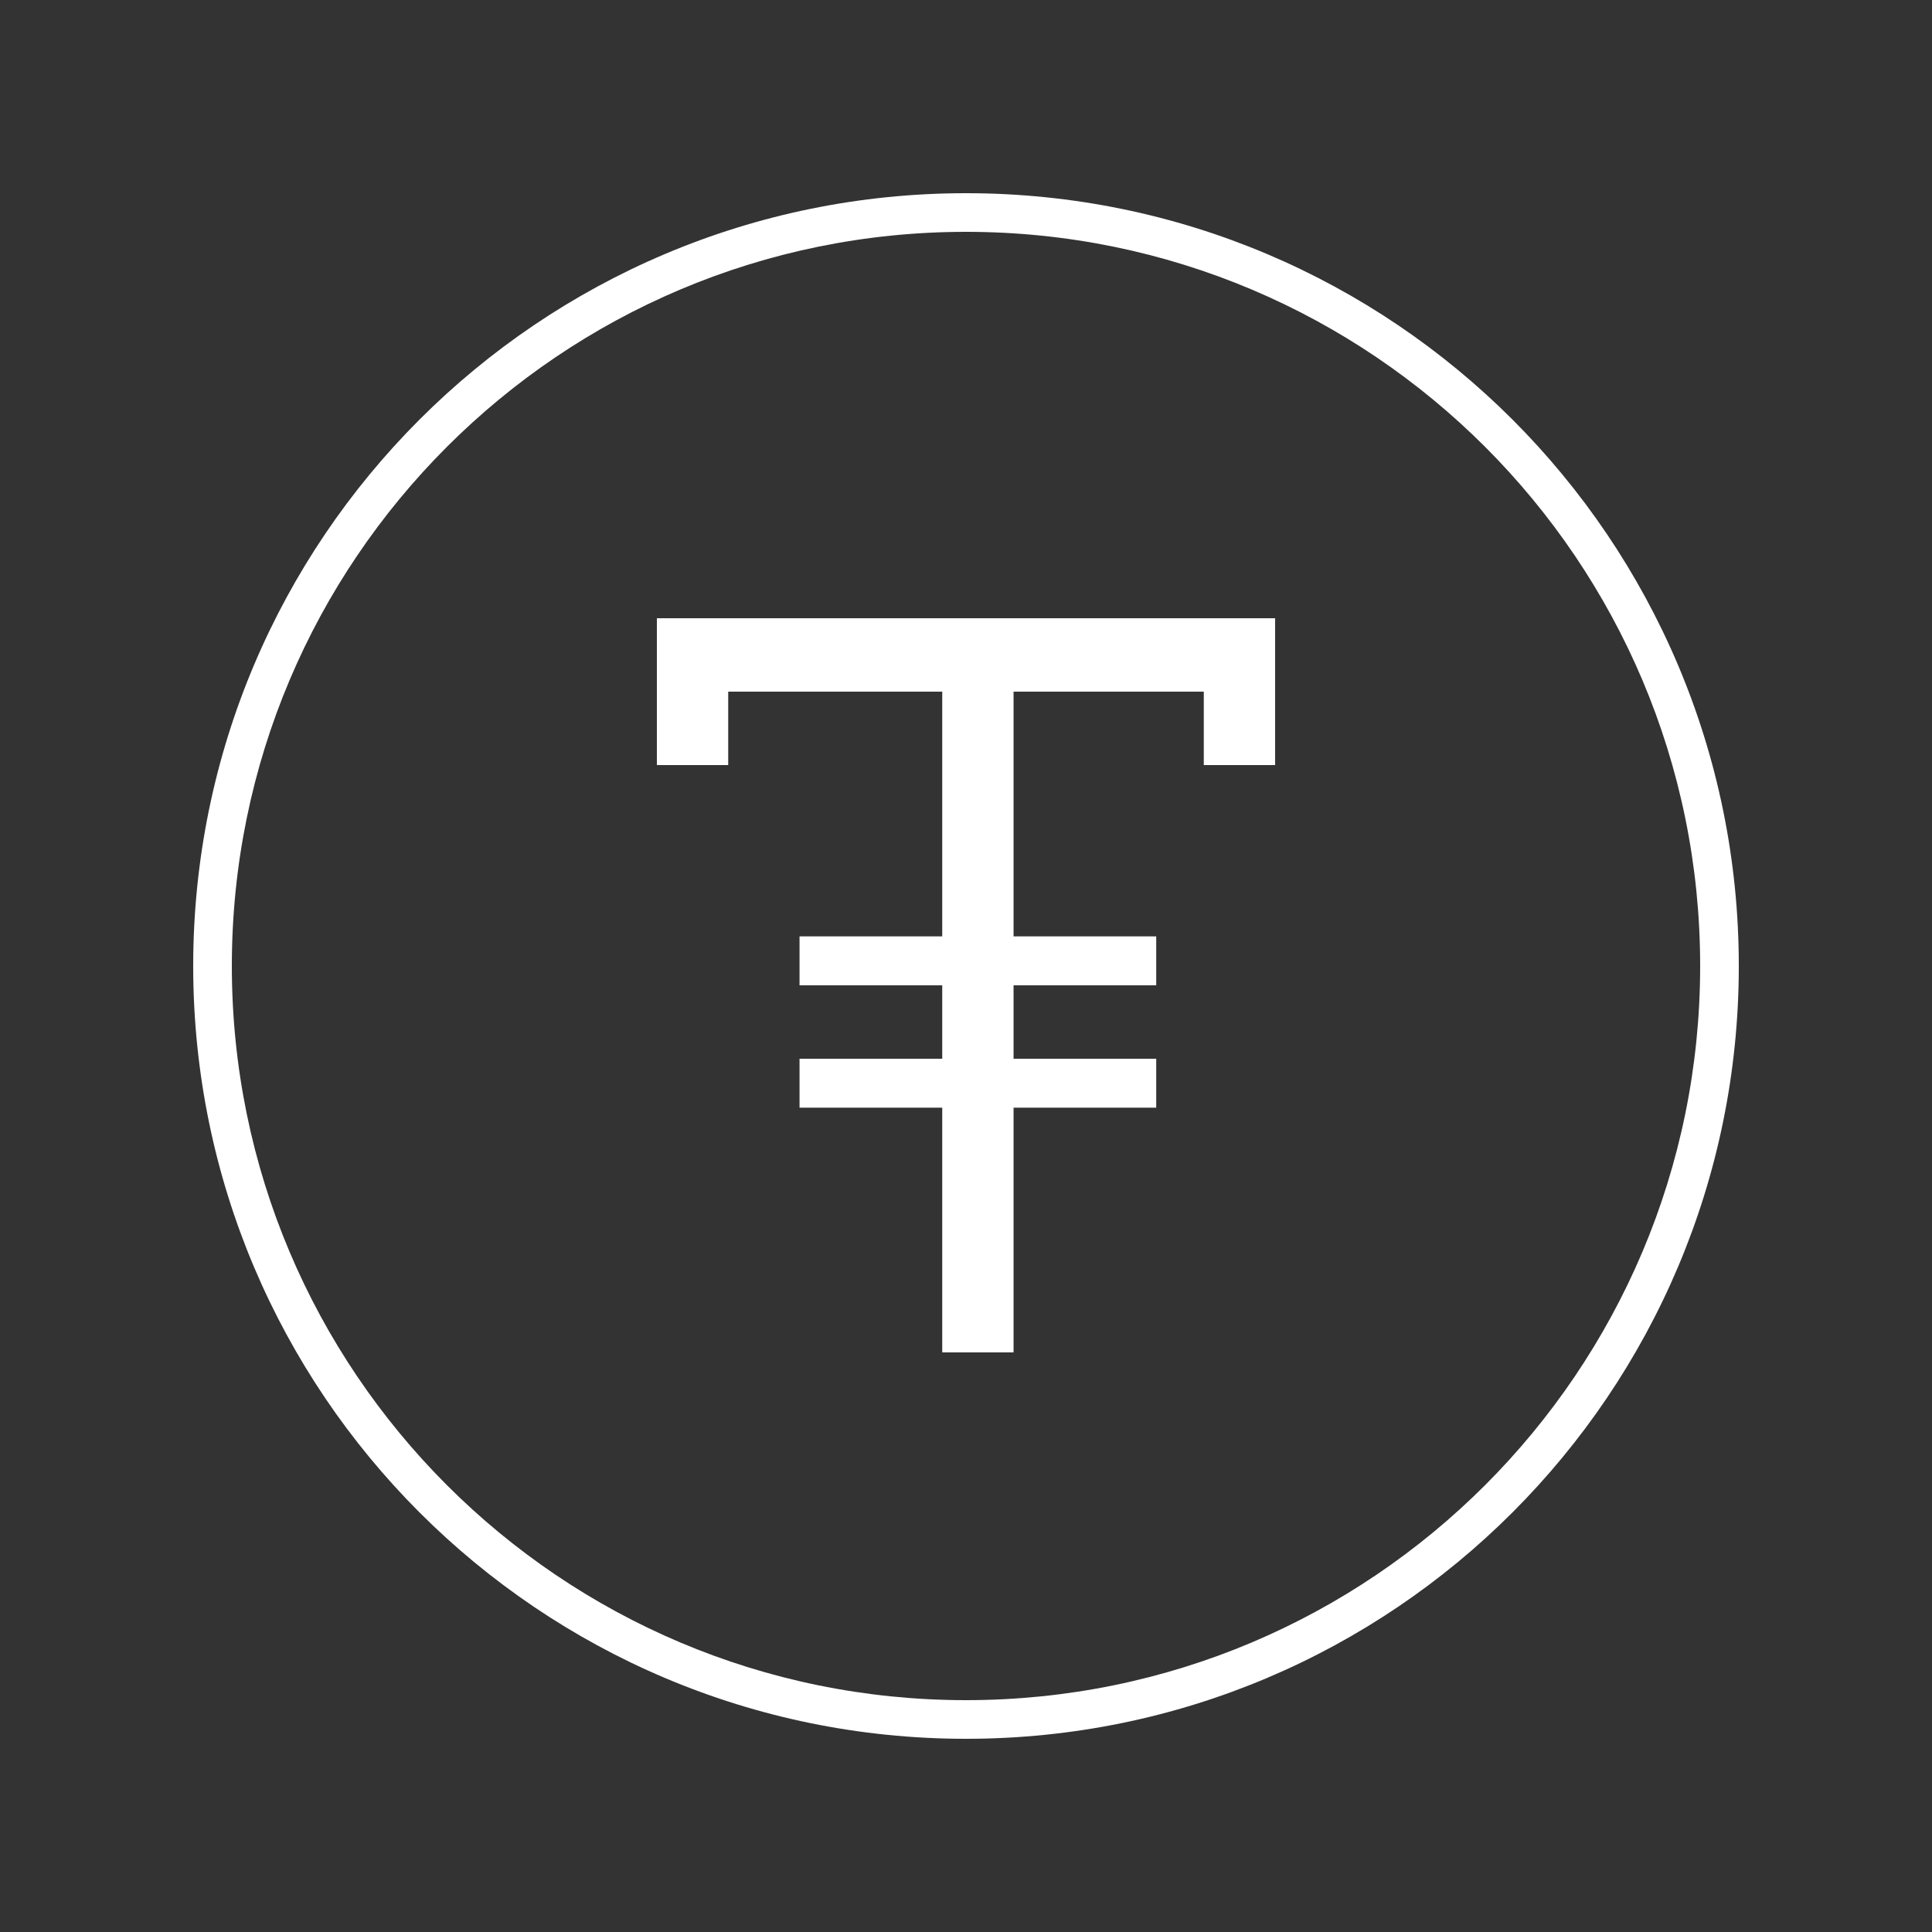 <?xml version="1.0" encoding="UTF-8"?>
<svg width="50px" height="50px" viewBox="0 0 50 50" version="1.1" xmlns="http://www.w3.org/2000/svg" xmlns:xlink="http://www.w3.org/1999/xlink">
    <rect x="0" y="0" width="50" height="50" fill="#333333" stroke="none"/>
    <!-- Generator: Sketch 49.2 (51160) - http://www.bohemiancoding.com/sketch -->
    <title>ic-03-tokens</title>
    <desc>Created with Sketch.</desc>
    <defs></defs>
    <g id="ic-03-tokens" stroke="none" stroke-width="1" fill="none" fill-rule="evenodd">
        <path d="M24.385,28.667 L20.692,28.667 L20.692,27.4 L24.385,27.4 L24.385,25.5 L20.692,25.5 L20.692,24.233 L24.385,24.233 L24.385,17.9 L18.846,17.9 L18.846,19.8 L17,19.8 L17,17.9 L17,16 L33,16 L33,17.9 L33,19.8 L31.154,19.8 L31.154,17.9 L26.231,17.9 L26.231,24.233 L29.923,24.233 L29.923,25.5 L26.231,25.5 L26.231,27.4 L29.923,27.4 L29.923,28.667 L26.231,28.667 L26.231,35 L24.385,35 L24.385,28.667 Z M25,45 C13.954,45 5,36.046 5,25 C5,13.954 13.954,5 25,5 C36.046,5 45,13.954 45,25 C45,36.046 36.046,45 25,45 Z M25,44 C35.493,44 44,35.493 44,25 C44,14.507 35.493,6 25,6 C14.507,6 6,14.507 6,25 C6,35.493 14.507,44 25,44 Z" fill="#FFFFFF" fill-rule="nonzero"></path>
    </g>
</svg>